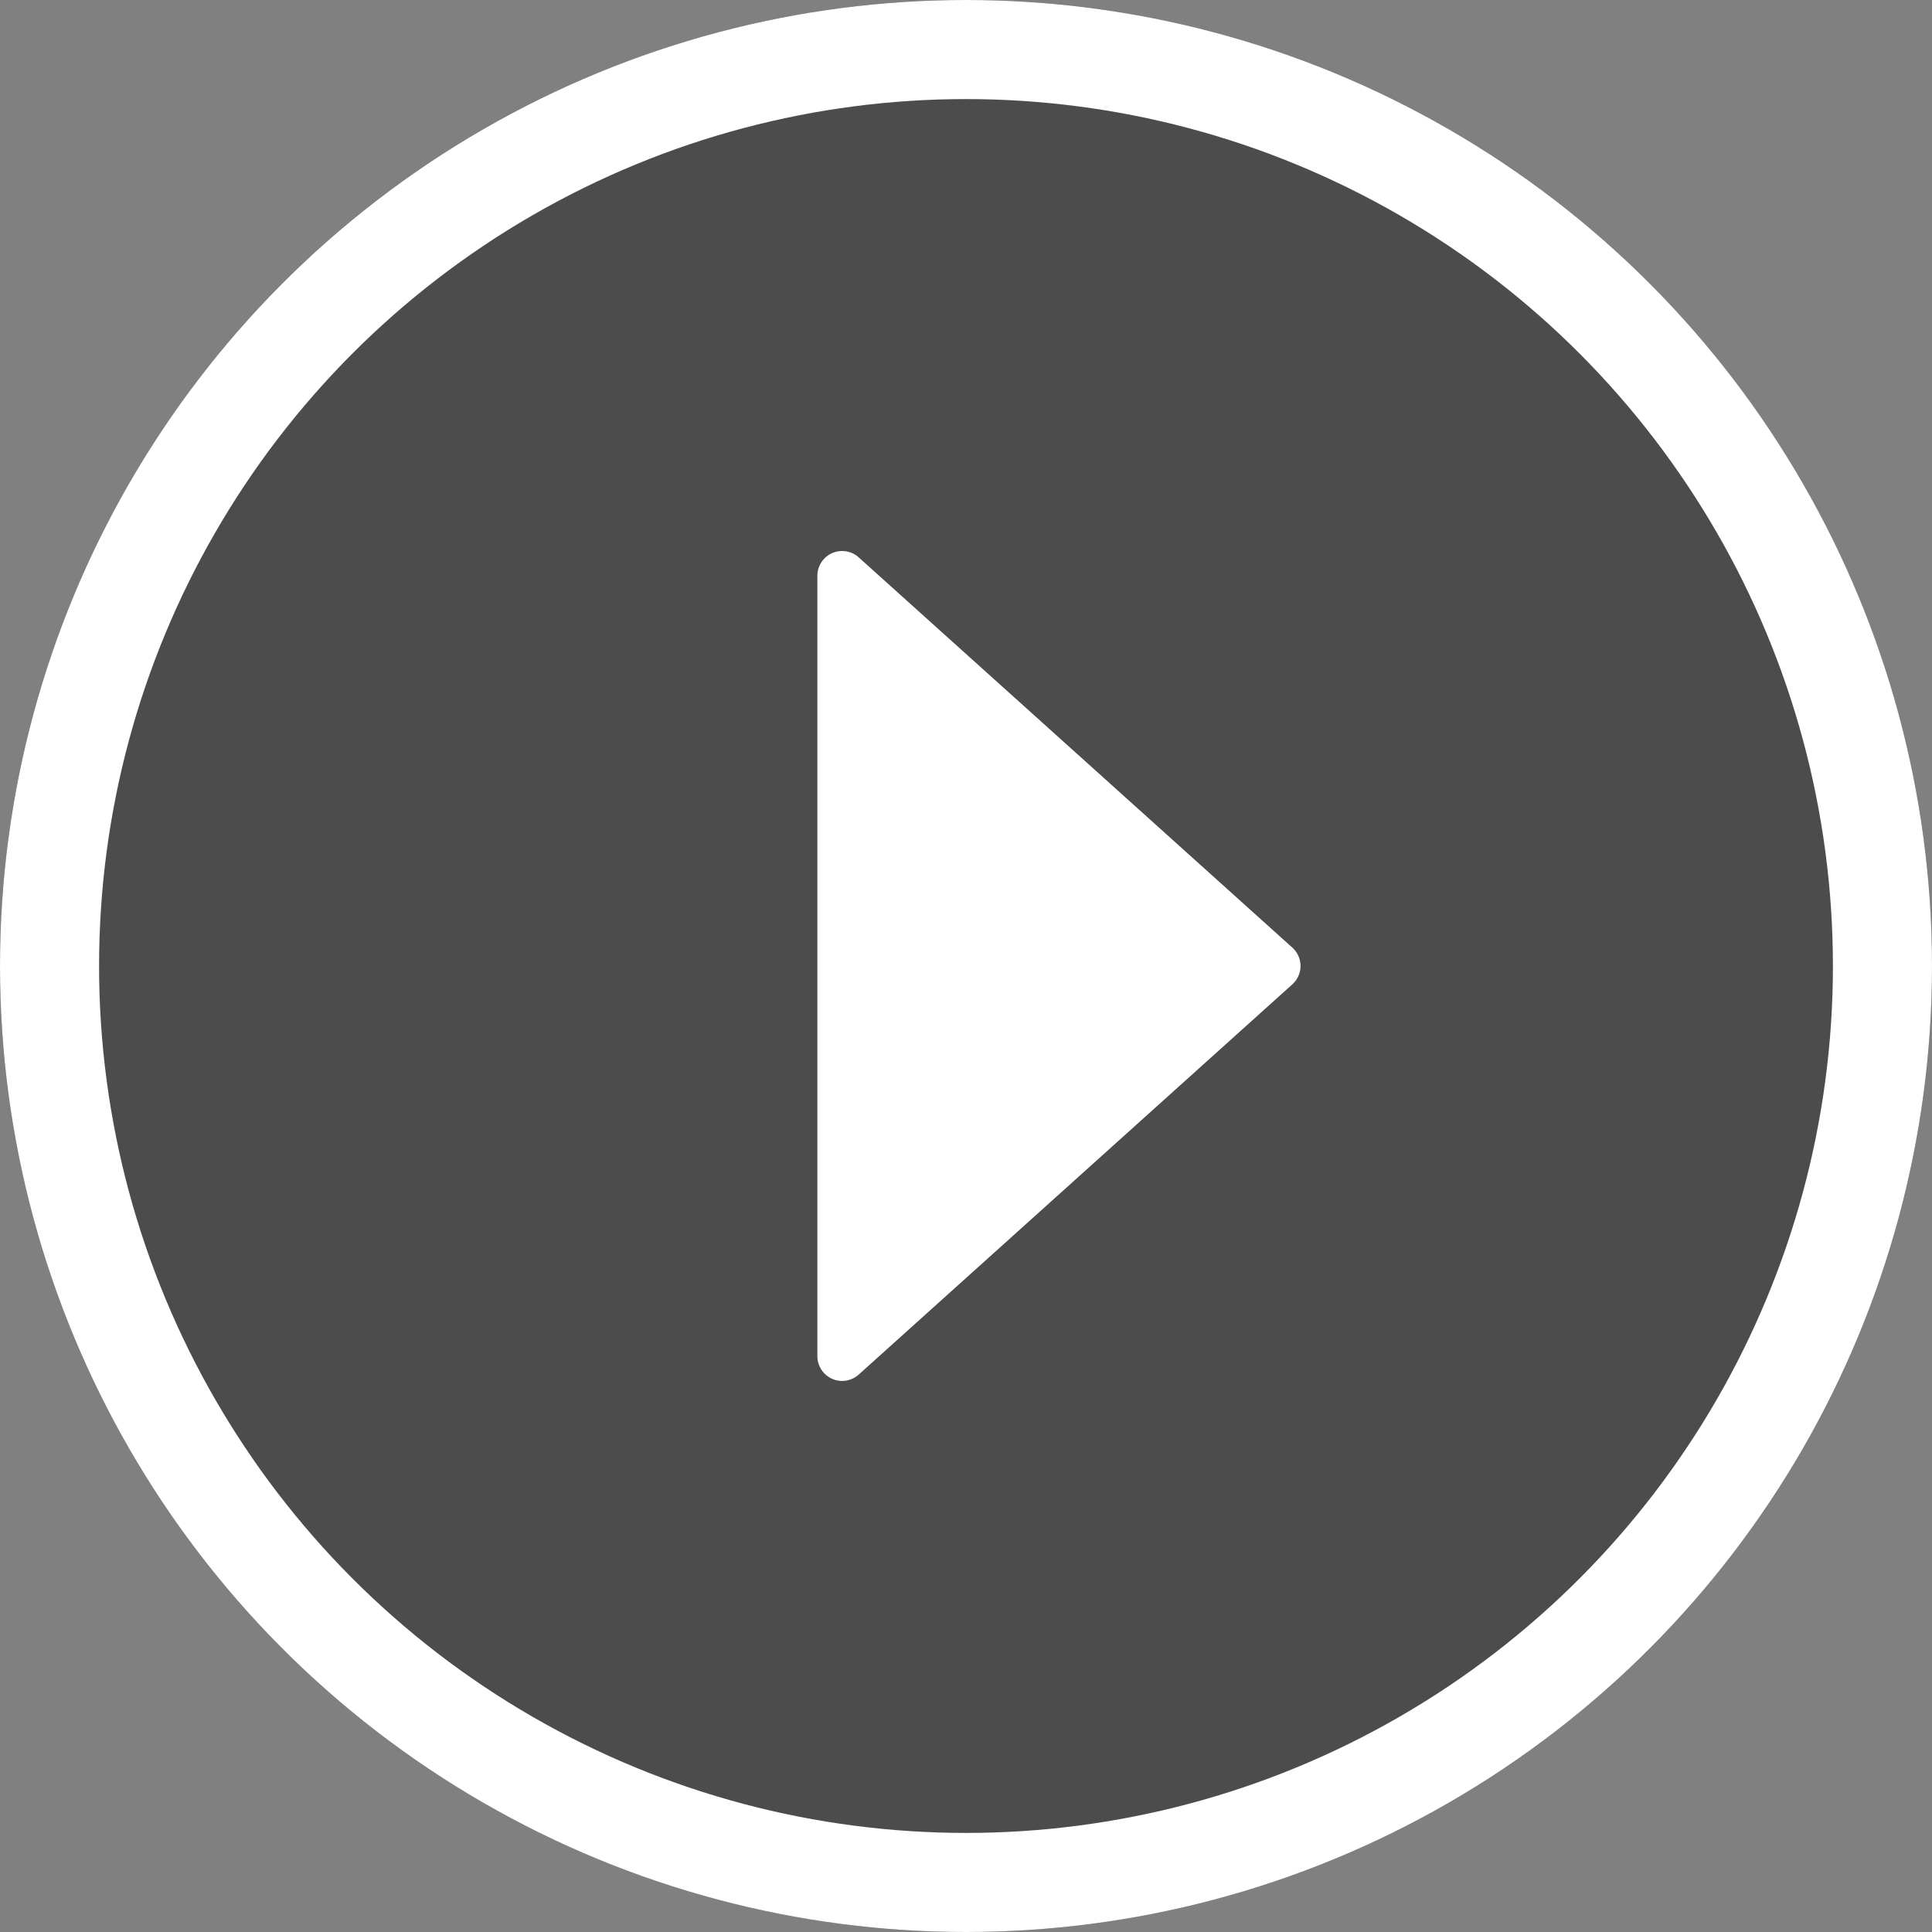 <svg xmlns="http://www.w3.org/2000/svg" width="39" height="39" viewBox="0 0 39 39">
  <rect x="0" y="0" width="39" height="39" fill="#808080" stroke="none"/>
  <g id="グループ_2" data-name="グループ 2" transform="translate(-4086 80)">
    <g id="楕円形_1" data-name="楕円形 1" transform="translate(4086 -80)" fill="#4c4c4c" stroke="#fff" stroke-width="2">
      <circle cx="19.5" cy="19.5" r="19.5" stroke="none"/>
      <circle cx="19.5" cy="19.5" r="18.5" fill="none"/>
    </g>
    <path id="多角形_1" data-name="多角形 1" d="M8.628.413a.5.5,0,0,1,.743,0l7.877,8.753a.5.5,0,0,1-.372.834H1.123a.5.5,0,0,1-.372-.834Z" transform="translate(4112.5 -69.5) rotate(90)" fill="#fff"/>
  </g>
</svg>
